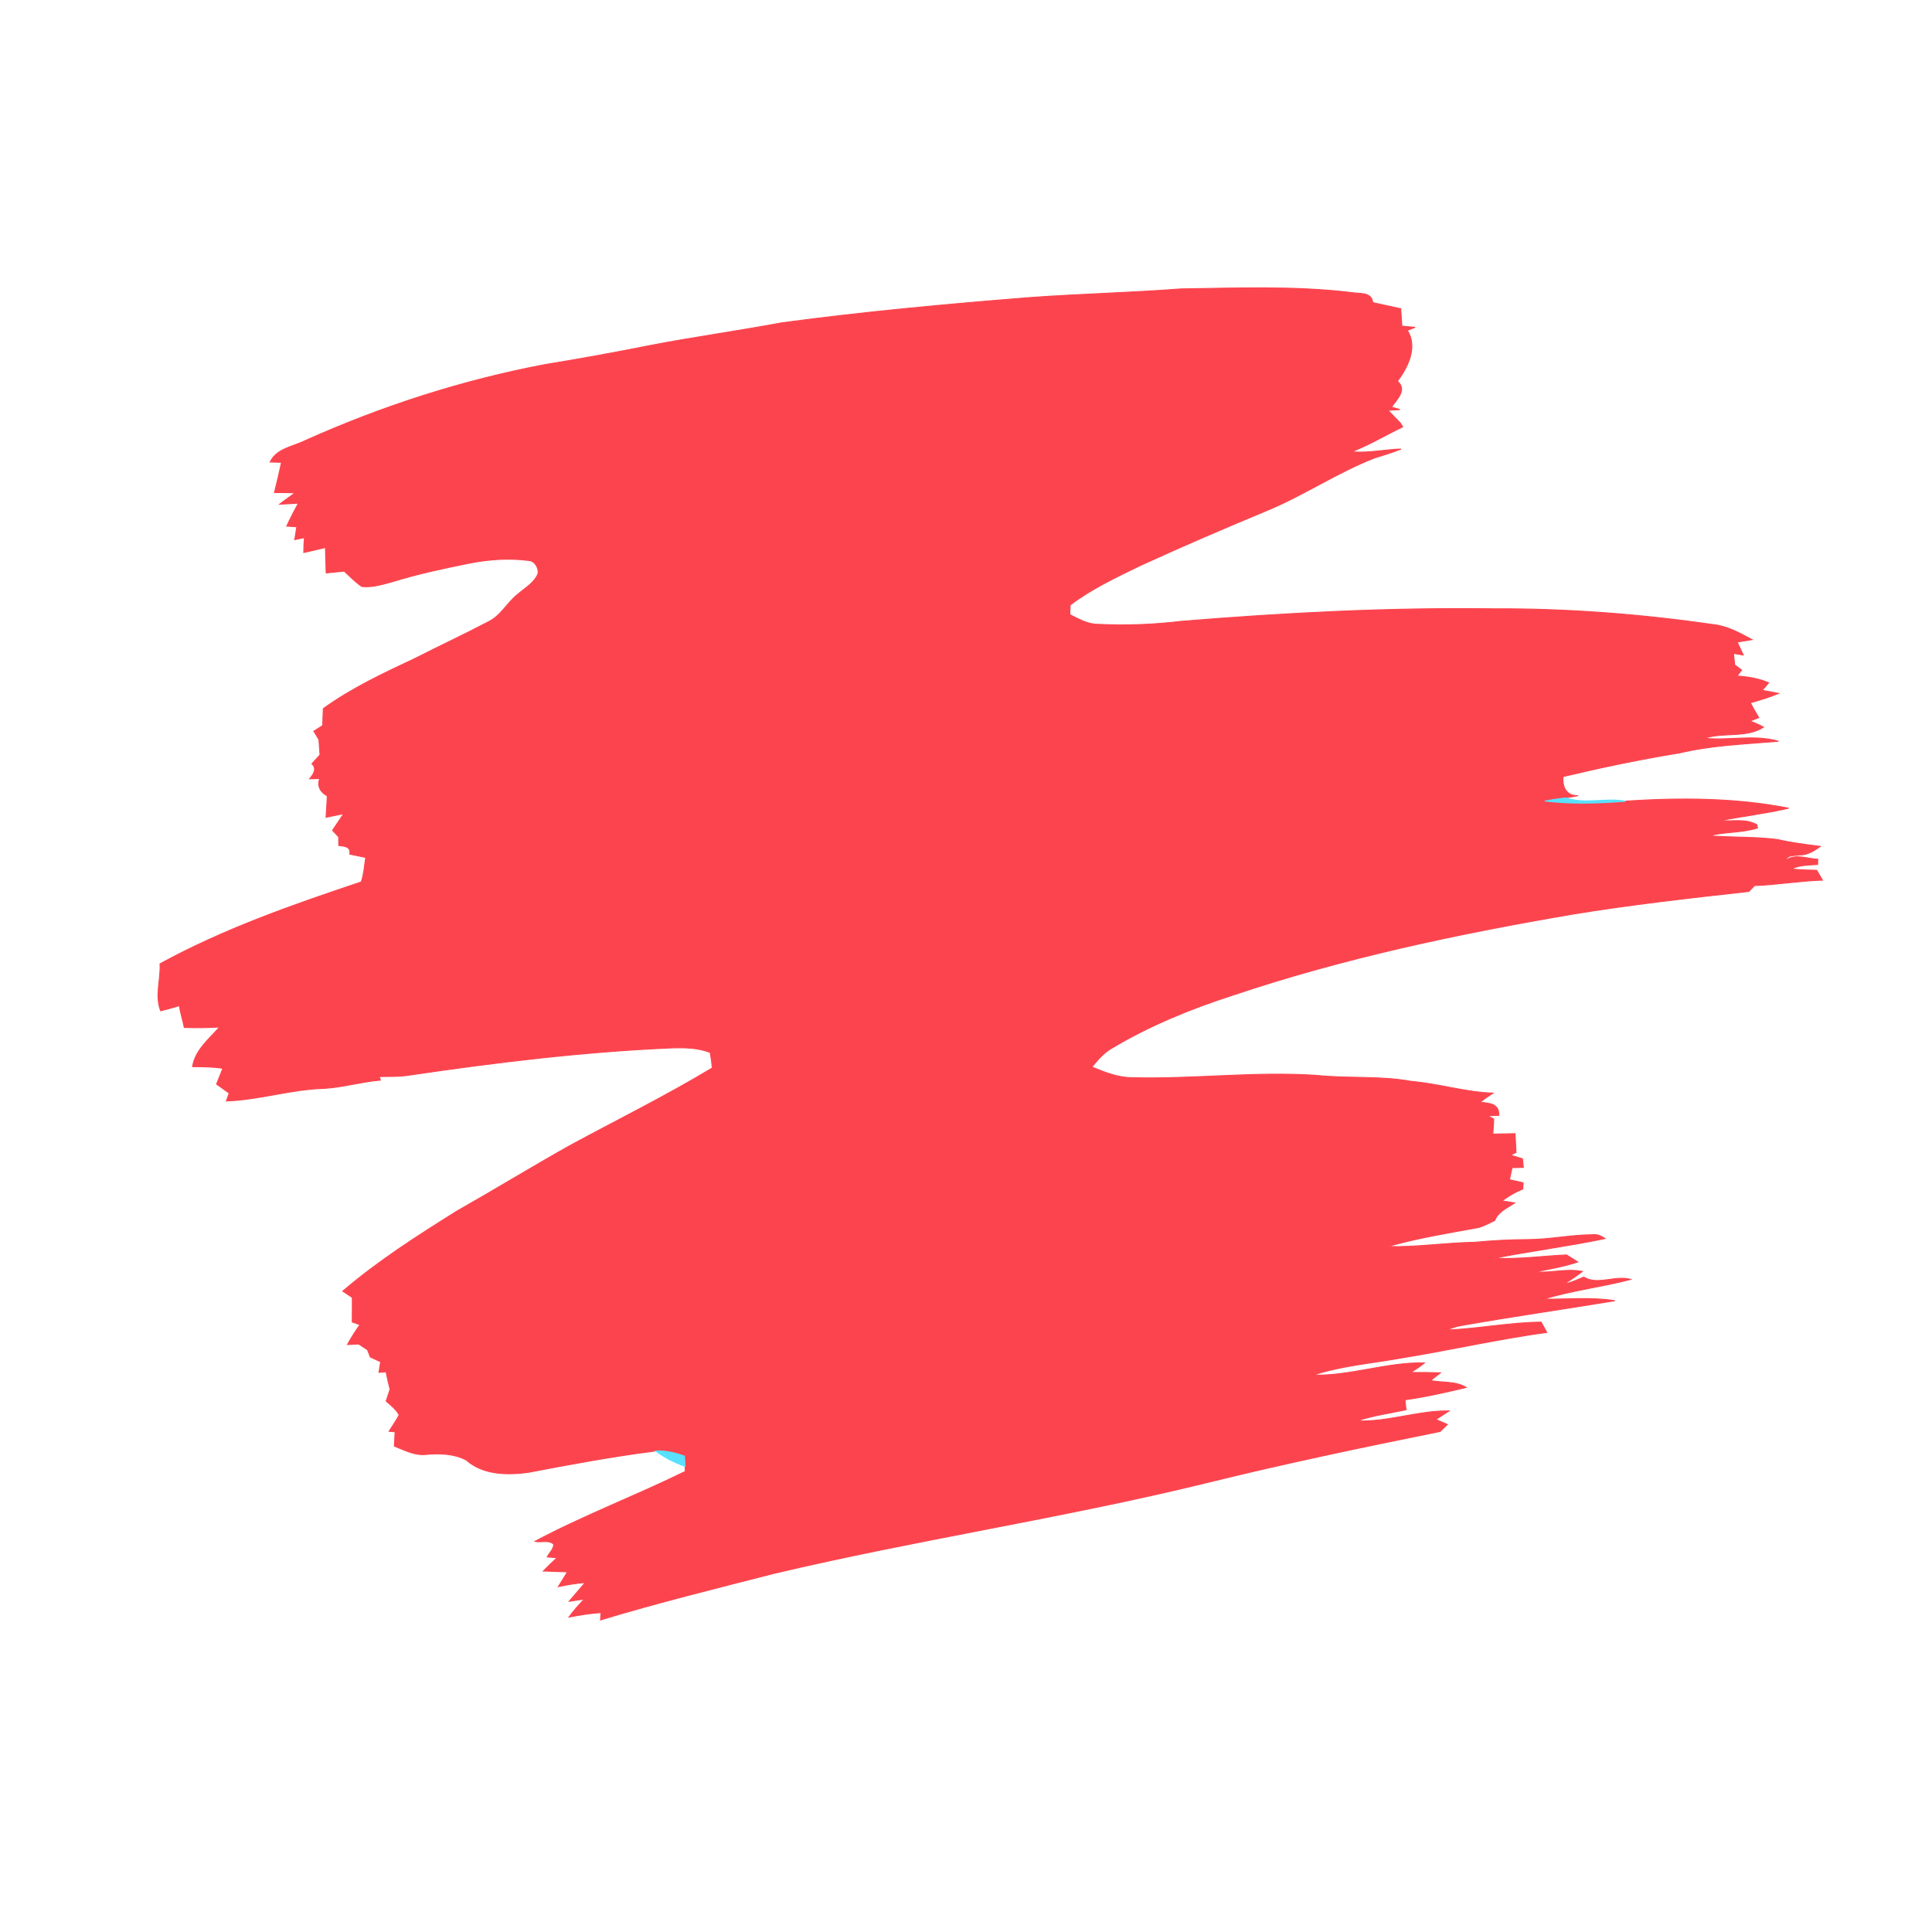 <svg xmlns="http://www.w3.org/2000/svg" height="512pt" version="1.1" viewBox="0 0 512 512" width="512pt">

<path d="M 313.00 76.56 C 328.02 76.34 343.11 75.73 358.06 77.52 C 360.08 77.90 363.59 77.29 363.77 80.19 C 366.25 80.72 368.73 81.28 371.21 81.82 C 371.31 83.36 371.40 84.89 371.51 86.43 C 372.39 86.51 374.14 86.67 375.02 86.75 C 374.50 86.95 373.46 87.34 372.95 87.54 C 375.78 91.97 373.12 97.28 370.34 101.02 C 372.98 103.30 370.21 105.85 368.74 107.88 C 369.30 108.04 370.43 108.37 371.00 108.54 C 370.22 108.59 368.65 108.69 367.87 108.74 C 368.90 109.88 369.99 110.98 371.08 112.08 C 371.24 112.34 371.57 112.86 371.73 113.12 C 367.21 115.28 362.90 117.90 358.22 119.71 C 362.61 120.15 366.92 119.12 371.28 119.00 C 369.00 119.91 366.64 120.61 364.30 121.35 C 354.41 125.17 345.56 131.24 335.76 135.28 C 324.41 140.00 313.11 144.85 301.94 149.98 C 295.63 153.06 289.22 156.07 283.60 160.34 C 283.58 160.98 283.54 162.24 283.51 162.88 C 285.87 164.06 288.27 165.46 290.99 165.45 C 298.34 165.82 305.72 165.53 313.03 164.66 C 340.65 162.39 368.36 160.97 396.09 161.34 C 415.50 161.25 434.91 162.77 454.12 165.53 C 457.80 165.94 461.09 167.77 464.29 169.51 C 462.98 169.72 461.67 169.94 460.37 170.15 C 460.90 171.29 461.44 172.44 461.98 173.59 C 461.33 173.48 460.04 173.26 459.39 173.15 C 459.50 174.17 459.60 175.19 459.72 176.21 C 460.17 176.56 461.09 177.25 461.55 177.59 C 461.24 177.98 460.62 178.76 460.32 179.15 C 463.19 179.33 466.04 179.81 468.71 180.94 C 468.28 181.44 467.42 182.44 466.99 182.94 C 468.08 183.15 470.24 183.56 471.32 183.76 C 468.90 184.78 466.39 185.53 463.87 186.24 C 464.54 187.59 465.32 188.87 466.09 190.18 C 465.49 190.41 464.30 190.86 463.71 191.09 C 464.96 191.52 466.17 192.06 467.35 192.70 C 462.70 195.66 456.77 193.95 451.68 195.65 C 458.19 196.33 464.92 194.59 471.29 196.44 C 462.54 197.18 453.71 197.49 445.14 199.52 C 434.75 201.20 424.45 203.37 414.22 205.80 C 413.96 208.59 415.14 211.02 418.24 210.85 C 417.41 211.00 415.75 211.30 414.93 211.45 C 413.06 211.66 411.22 211.95 409.39 212.28 C 416.47 213.12 423.67 212.90 430.77 212.34 L 431.05 212.29 C 445.34 211.38 459.89 211.41 474.01 214.18 C 467.99 215.58 461.85 216.30 455.79 217.49 C 459.02 217.74 462.63 216.88 465.57 218.56 C 465.62 218.77 465.71 219.21 465.76 219.43 C 461.56 220.73 457.09 220.41 452.84 221.48 C 458.91 221.99 465.03 221.70 471.08 222.49 C 474.82 223.37 478.63 223.80 482.43 224.31 C 480.77 225.46 478.99 226.61 476.88 226.57 C 475.61 226.86 473.71 226.40 473.23 228.00 C 475.77 226.15 478.92 227.60 481.72 227.71 L 481.69 229.09 C 479.34 229.28 476.88 229.19 474.73 230.29 C 476.95 230.54 479.19 230.60 481.44 230.64 C 481.94 231.51 482.45 232.38 482.96 233.25 C 476.92 233.43 470.96 234.47 464.94 234.69 C 464.57 235.08 463.84 235.85 463.48 236.24 C 447.82 237.98 432.16 239.73 416.61 242.29 C 386.16 247.48 355.82 253.92 326.51 263.79 C 315.43 267.38 304.56 271.82 294.56 277.82 C 292.45 279.03 290.88 280.92 289.35 282.77 C 292.77 284.16 296.28 285.60 300.04 285.60 C 316.37 286.03 332.67 283.87 348.99 284.99 C 357.31 285.86 365.75 285.06 374.01 286.58 C 381.29 287.19 388.32 289.45 395.64 289.69 C 394.45 290.45 393.31 291.26 392.20 292.11 C 394.57 292.37 397.31 292.39 397.21 295.57 C 396.46 295.60 394.97 295.66 394.22 295.69 C 394.63 295.91 395.45 296.35 395.86 296.57 C 395.78 297.89 395.70 299.22 395.62 300.56 C 397.58 300.52 399.54 300.47 401.51 300.43 C 401.59 302.08 401.67 303.74 401.76 305.40 C 401.39 305.58 400.65 305.94 400.27 306.12 C 400.74 306.27 401.67 306.55 402.14 306.69 L 403.47 307.09 C 403.53 307.66 403.64 308.80 403.70 309.37 C 402.95 309.39 401.46 309.43 400.72 309.44 C 400.48 310.50 400.25 311.57 400.02 312.63 C 401.22 312.90 402.43 313.18 403.64 313.46 C 403.62 313.86 403.58 314.68 403.56 315.09 C 401.58 315.89 399.75 316.97 398.05 318.24 C 398.89 318.38 400.57 318.66 401.41 318.80 C 399.44 320.06 397.06 321.11 396.11 323.43 C 394.75 324.12 393.39 324.82 391.94 325.28 C 383.82 326.77 375.66 328.08 367.71 330.35 C 375.42 330.56 383.07 329.34 390.78 329.22 C 395.50 328.76 400.24 328.53 404.99 328.50 C 410.67 328.47 416.27 327.26 421.96 327.22 C 423.19 327.04 424.35 327.54 425.35 328.23 C 415.59 330.27 405.69 331.52 395.93 333.45 C 402.36 333.78 408.74 332.86 415.15 332.57 C 416.13 333.18 417.13 333.82 418.11 334.44 C 414.43 335.65 410.62 336.33 406.83 337.06 C 411.01 337.44 415.15 336.09 419.33 336.95 C 417.82 338.11 416.25 339.19 414.62 340.19 C 416.40 339.98 418.05 339.10 419.71 338.45 C 423.46 340.72 428.02 337.87 432.16 339.06 C 424.51 341.05 416.60 341.97 409.02 344.29 C 415.33 344.37 421.69 343.69 427.96 344.70 C 414.31 346.97 400.59 348.89 386.97 351.33 C 385.75 351.54 384.60 351.96 383.49 352.47 C 391.82 352.14 400.05 350.46 408.41 350.38 C 408.91 351.28 409.41 352.19 409.91 353.09 C 396.84 354.90 383.97 357.84 370.95 359.95 C 363.26 361.32 355.38 361.96 347.93 364.43 C 357.90 364.67 367.51 360.97 377.49 361.18 C 376.34 362.13 375.10 362.96 373.83 363.72 C 376.46 363.70 379.09 363.73 381.73 363.81 C 381.07 364.33 379.74 365.36 379.08 365.87 C 382.22 366.46 385.73 365.96 388.55 367.69 C 383.19 368.97 377.80 370.20 372.33 370.96 C 372.40 371.62 372.54 372.94 372.61 373.60 C 368.28 374.55 363.85 375.12 359.64 376.55 C 367.87 376.89 375.82 373.78 384.02 373.91 C 383.14 374.48 381.40 375.61 380.52 376.18 C 381.28 376.51 382.80 377.17 383.56 377.50 C 382.91 378.11 382.27 378.72 381.63 379.35 C 360.96 383.53 340.31 387.85 319.84 392.91 C 281.82 402.23 243.05 407.97 204.98 417.00 C 189.65 420.93 174.29 424.72 159.14 429.30 L 159.28 427.35 C 156.42 427.54 153.59 427.99 150.79 428.55 C 152.01 426.83 153.44 425.29 154.88 423.75 C 153.53 423.95 152.19 424.16 150.85 424.36 C 152.25 422.69 153.69 421.05 155.10 419.38 C 152.70 419.59 150.32 419.97 147.97 420.47 C 148.77 419.16 149.58 417.86 150.39 416.56 C 148.26 416.46 146.12 416.44 143.99 416.34 C 145.17 415.12 146.39 413.96 147.63 412.82 C 146.98 412.76 145.67 412.65 145.02 412.59 C 145.61 411.50 146.70 410.55 146.75 409.26 C 145.54 407.97 143.35 408.86 141.77 408.48 C 154.69 401.60 168.47 396.40 181.62 389.94 C 181.60 389.60 181.57 388.93 181.55 388.60 C 181.51 387.91 181.43 386.55 181.39 385.87 C 178.94 385.02 176.38 384.39 173.76 384.52 C 162.44 385.95 151.19 388.04 139.99 390.19 C 134.39 390.95 127.98 390.86 123.53 386.90 C 120.25 385.21 116.54 385.13 112.95 385.43 C 109.93 385.80 107.21 384.29 104.51 383.23 C 104.57 381.96 104.64 380.70 104.71 379.44 C 104.31 379.41 103.52 379.34 103.12 379.31 C 104.03 377.87 104.98 376.46 105.79 374.98 C 104.97 373.47 103.59 372.42 102.34 371.31 C 102.60 370.53 103.11 368.97 103.37 368.19 C 102.97 366.65 102.62 365.10 102.31 363.55 C 101.84 363.58 100.90 363.65 100.43 363.68 C 100.54 362.98 100.76 361.59 100.88 360.89 C 100.19 360.57 98.82 359.93 98.13 359.61 C 97.95 359.13 97.58 358.18 97.40 357.71 C 96.81 357.32 95.63 356.55 95.04 356.17 C 94.30 356.20 92.83 356.27 92.09 356.31 C 93.08 354.49 94.19 352.75 95.40 351.07 C 94.88 350.89 93.86 350.52 93.35 350.34 C 93.39 348.17 93.37 346.01 93.37 343.85 C 92.53 343.29 91.68 342.73 90.84 342.17 C 100.22 334.15 110.64 327.49 121.08 320.96 C 131.04 315.32 140.81 309.33 150.80 303.72 C 163.47 296.84 176.41 290.47 188.77 283.02 C 188.65 281.64 188.46 280.27 188.21 278.92 C 184.99 277.65 181.47 277.61 178.06 277.70 C 154.67 278.70 131.41 281.54 108.27 284.95 C 105.70 285.34 103.09 285.26 100.50 285.30 L 100.82 286.24 C 95.84 286.66 91.00 288.11 86.01 288.43 C 77.23 288.64 68.78 291.47 60.00 291.77 C 60.19 291.25 60.56 290.22 60.75 289.70 C 59.64 288.89 58.52 288.09 57.40 287.30 C 57.96 285.89 58.53 284.50 59.07 283.10 C 56.40 282.72 53.71 282.68 51.03 282.67 C 51.74 278.26 55.42 275.35 58.20 272.17 C 55.08 272.34 51.96 272.43 48.84 272.28 C 48.45 270.34 47.82 268.46 47.53 266.50 C 45.89 267.01 44.24 267.46 42.58 267.88 C 40.98 263.82 42.64 259.59 42.41 255.42 C 59.29 246.18 77.53 239.83 95.73 233.73 C 96.48 231.64 96.56 229.39 96.92 227.23 C 95.52 226.92 94.11 226.63 92.70 226.35 C 93.07 224.33 91.26 224.25 89.78 224.06 C 89.77 223.49 89.75 222.34 89.74 221.77 C 89.34 221.34 88.53 220.48 88.13 220.05 C 89.12 218.58 90.11 217.10 91.10 215.63 C 89.93 215.86 87.58 216.34 86.41 216.58 C 86.52 214.69 86.66 212.80 86.74 210.92 C 84.92 209.94 84.01 208.40 84.72 206.32 C 84.05 206.34 82.73 206.36 82.07 206.38 C 83.09 205.13 84.07 203.80 82.67 202.39 C 83.38 201.61 84.09 200.83 84.81 200.06 C 84.72 198.70 84.62 197.35 84.52 196.00 C 84.07 195.26 83.62 194.52 83.17 193.78 C 83.76 193.41 84.93 192.66 85.51 192.29 C 85.57 190.79 85.63 189.29 85.68 187.79 C 93.23 182.34 101.71 178.38 110.12 174.43 C 116.52 171.16 123.05 168.14 129.41 164.79 C 132.74 163.21 134.39 159.70 137.21 157.49 C 139.12 155.81 141.59 154.50 142.58 152.02 C 142.85 150.55 141.73 148.63 140.17 148.54 C 134.87 147.85 129.46 148.23 124.24 149.27 C 117.51 150.64 110.78 152.06 104.22 154.09 C 101.51 154.83 98.74 155.72 95.90 155.44 C 94.19 154.26 92.74 152.77 91.23 151.36 C 89.63 151.51 88.03 151.67 86.44 151.83 C 86.35 149.58 86.30 147.34 86.25 145.09 C 84.33 145.52 82.43 146.03 80.50 146.42 C 80.50 145.09 80.56 143.77 80.68 142.46 C 79.82 142.64 78.97 142.82 78.11 143.01 C 78.25 142.15 78.52 140.45 78.66 139.60 C 77.99 139.55 76.66 139.47 75.99 139.43 C 76.93 137.36 78.01 135.36 79.07 133.35 C 77.42 133.43 75.77 133.52 74.12 133.62 C 75.43 132.55 76.89 131.65 78.20 130.58 C 76.38 130.56 74.56 130.54 72.74 130.52 C 73.41 127.86 74.03 125.20 74.61 122.52 C 73.86 122.50 72.36 122.46 71.60 122.44 C 73.30 118.84 77.65 118.38 80.85 116.78 C 101.18 107.66 122.52 100.77 144.42 96.62 C 153.65 95.11 162.85 93.45 172.02 91.61 C 183.69 89.35 195.48 87.74 207.17 85.55 C 228.98 82.62 250.89 80.61 272.82 78.86 C 286.20 77.89 299.62 77.58 313.00 76.56 Z" fill="#fc444e" opacity="1.00" stroke="#fc444e" stroke-width="0.25" data-index="1" style="opacity: 1;"></path>

<path d="M 335.76 135.28 C 345.56 131.24 354.41 125.17 364.30 121.35 C 376.55 133.22 388.20 146.09 396.09 161.34 C 368.36 160.97 340.65 162.39 313.03 164.66 C 305.72 165.53 298.34 165.82 290.99 165.45 C 288.27 165.46 285.87 164.06 283.51 162.88 C 283.54 162.24 283.58 160.98 283.60 160.34 C 289.22 156.07 295.63 153.06 301.94 149.98 C 313.11 144.85 324.41 140.00 335.76 135.28 Z" fill="#58e1fe" opacity="1.00" stroke="#58e1fe" stroke-width="0.25" data-index="3" style="opacity: 1; visibility: hidden;"></path>

<path d="M 409.39 212.28 C 411.22 211.95 413.06 211.66 414.93 211.45 C 420.08 213.23 425.51 211.32 430.77 212.34 C 423.67 212.90 416.47 213.12 409.39 212.28 Z" fill="#58e1fe" opacity="1.00" stroke="#58e1fe" stroke-width="0.25" data-index="5"></path>

<path d="M 108.27 284.95 C 131.41 281.54 154.67 278.70 178.06 277.70 C 181.47 277.61 184.99 277.65 188.21 278.92 C 188.46 280.27 188.65 281.64 188.77 283.02 C 176.41 290.47 163.47 296.84 150.80 303.72 C 140.81 309.33 131.04 315.32 121.08 320.96 L 119.02 320.81 C 113.68 309.58 106.43 298.88 104.12 286.48 C 103.22 286.18 101.41 285.59 100.50 285.30 C 103.09 285.26 105.70 285.34 108.27 284.95 Z" fill="#58e1fe" opacity="1.00" stroke="#58e1fe" stroke-width="0.25" data-index="7" style="opacity: 1; visibility: hidden;"></path>

<path d="M 173.76 384.52 C 176.38 384.39 178.94 385.02 181.39 385.87 C 181.43 386.55 181.51 387.91 181.55 388.60 C 178.77 387.61 176.12 386.29 173.76 384.52 Z" fill="#58e1fe" opacity="1.00" stroke="#58e1fe" stroke-width="0.25" data-index="9"></path>
</svg>